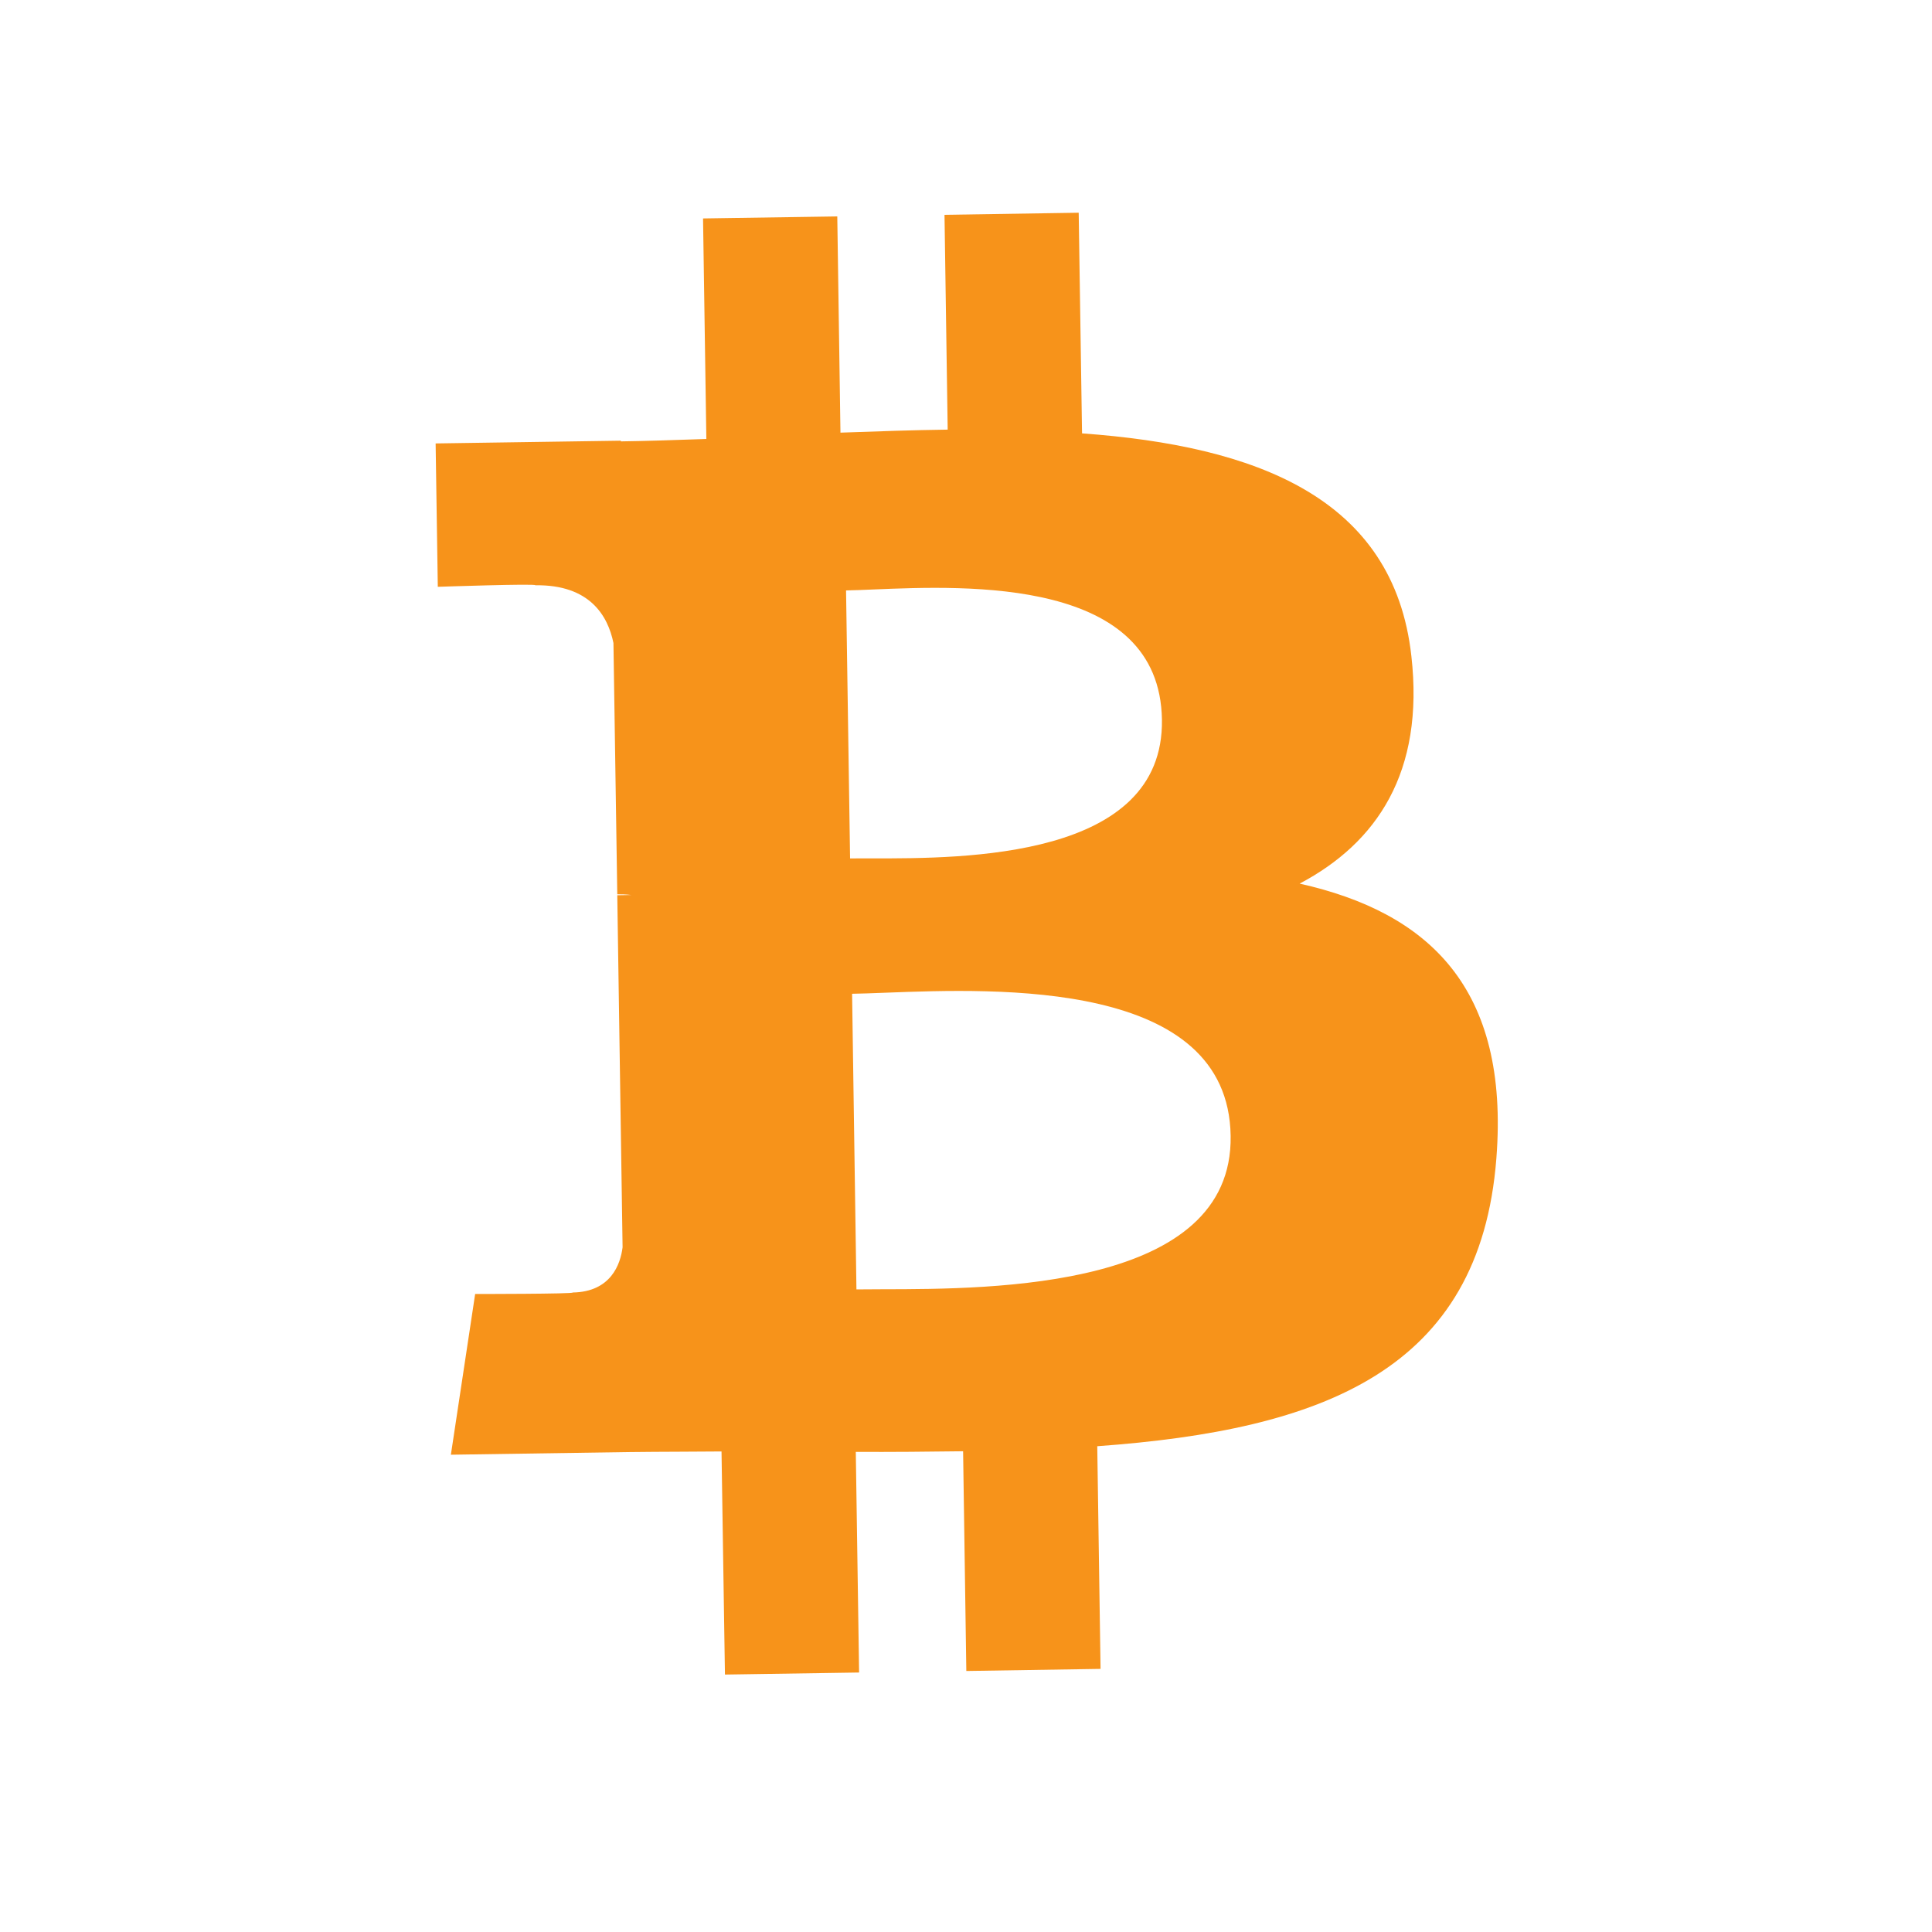 <svg width="48" height="48" viewBox="0 0 48 48" fill="none" xmlns="http://www.w3.org/2000/svg">
<path fill-rule="evenodd" clip-rule="evenodd" d="M35.065 16.298C34.627 12.353 31.194 11.08 26.883 10.767L26.8 5.285L23.466 5.337L23.545 10.674C22.686 10.685 21.811 10.716 20.937 10.747L20.881 10.749L20.802 5.377L17.467 5.427L17.549 10.906L17.404 10.911L17.404 10.911C16.732 10.934 16.07 10.957 15.425 10.966L15.425 10.949L10.823 11.017L10.877 14.579C10.877 14.579 13.341 14.495 13.301 14.541C14.652 14.521 15.103 15.299 15.241 15.976L15.336 22.219C15.429 22.218 15.55 22.221 15.689 22.236L15.336 22.242L15.468 30.989C15.414 31.415 15.174 32.096 14.229 32.112C14.274 32.149 11.805 32.149 11.805 32.149L11.202 36.142L15.545 36.077C16.011 36.071 16.474 36.069 16.931 36.067C17.266 36.066 17.597 36.064 17.926 36.061L18.011 41.604L21.344 41.553L21.262 36.072C22.177 36.075 23.063 36.068 23.928 36.056L24.008 41.515L27.343 41.463L27.261 35.931C32.865 35.525 36.769 34.053 37.177 28.779C37.508 24.533 35.484 22.669 32.289 21.953C34.21 20.939 35.392 19.186 35.065 16.298ZM30.575 28.221C30.636 32.021 24.664 32.028 21.931 32.031C21.684 32.031 21.465 32.032 21.278 32.035L21.17 24.69C21.398 24.687 21.675 24.676 21.989 24.664C24.788 24.557 30.518 24.337 30.575 28.221ZM21.671 21.326C23.95 21.329 28.92 21.337 28.868 17.882C28.815 14.349 24.039 14.548 21.706 14.645C21.443 14.656 21.211 14.666 21.02 14.669L21.12 21.328C21.278 21.325 21.463 21.326 21.671 21.326Z" fill="#F7931A"/>
</svg>
